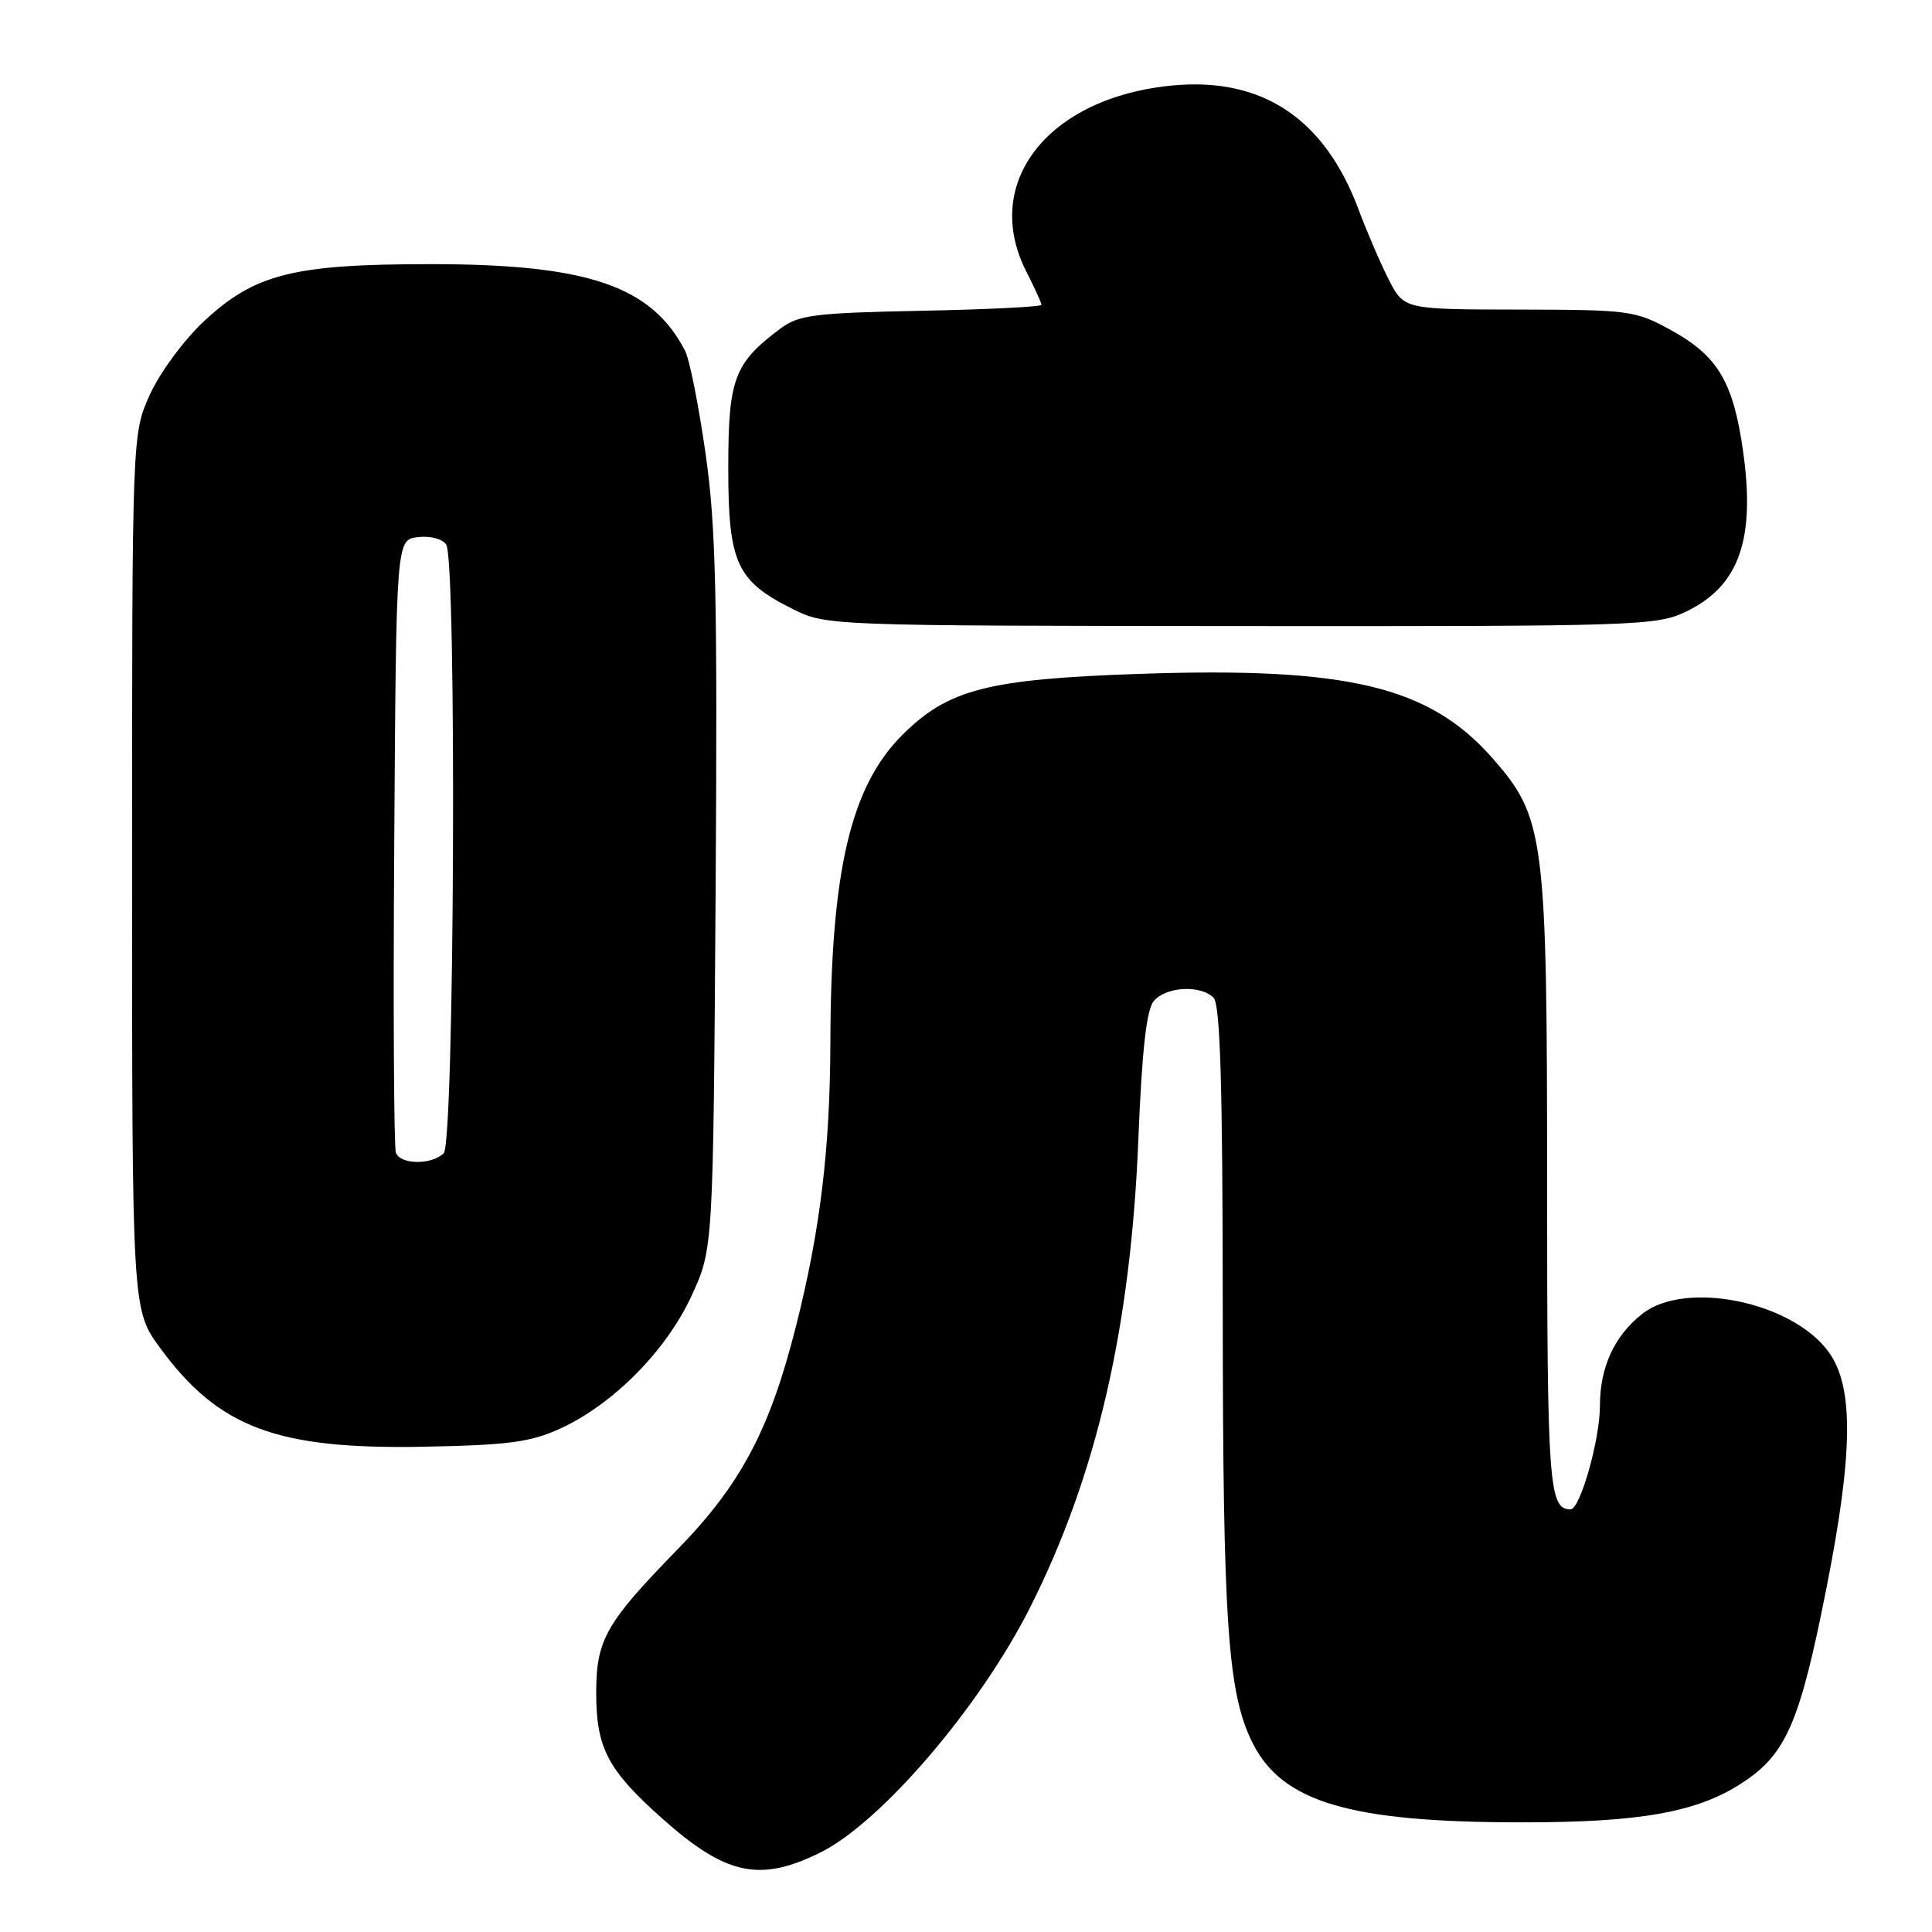 <?xml version="1.0" encoding="UTF-8" standalone="no"?>
<!DOCTYPE svg PUBLIC "-//W3C//DTD SVG 1.1//EN" "http://www.w3.org/Graphics/SVG/1.1/DTD/svg11.dtd" >
<svg xmlns="http://www.w3.org/2000/svg" xmlns:xlink="http://www.w3.org/1999/xlink" version="1.1" viewBox="0 0 256 256">
 <g >
 <path fill="currentColor"
d=" M 108.77 245.43 C 116.80 241.42 129.87 226.14 136.49 213.00 C 145.30 195.52 149.84 175.91 150.84 150.90 C 151.32 139.16 151.91 133.81 152.88 132.65 C 154.47 130.73 159.07 130.47 160.80 132.20 C 161.69 133.09 162.01 143.66 162.02 173.45 C 162.04 215.37 162.68 224.49 166.04 231.08 C 169.99 238.82 178.98 241.46 201.50 241.47 C 217.27 241.49 224.83 240.15 230.77 236.29 C 236.67 232.47 238.48 228.32 242.00 210.50 C 245.57 192.49 245.65 183.74 242.30 179.13 C 237.46 172.48 223.33 169.59 217.61 174.09 C 213.91 177.00 212.00 181.15 212.00 186.27 C 212.00 190.75 209.38 200.00 208.11 200.00 C 205.23 200.00 205.00 196.87 205.00 157.12 C 205.00 110.75 204.69 108.34 197.74 100.44 C 189.37 90.93 178.55 88.35 151.00 89.29 C 130.86 89.98 125.61 91.33 119.54 97.41 C 112.71 104.24 110.09 115.42 110.03 138.03 C 109.99 152.23 108.69 163.02 105.47 175.74 C 102.01 189.45 98.15 196.72 89.80 205.28 C 80.26 215.06 79.01 217.26 79.00 224.30 C 79.00 231.62 80.52 234.52 87.71 240.93 C 96.20 248.50 100.69 249.46 108.77 245.43 Z  M 74.22 189.30 C 81.23 186.09 88.27 178.99 91.62 171.73 C 94.50 165.50 94.50 165.50 94.82 118.50 C 95.08 78.94 94.87 69.69 93.48 60.03 C 92.58 53.72 91.37 47.65 90.80 46.53 C 86.37 37.89 77.91 35.00 57.08 35.00 C 38.83 35.00 33.75 36.29 26.98 42.61 C 24.35 45.08 21.16 49.40 19.86 52.29 C 17.50 57.50 17.50 57.50 17.50 115.52 C 17.50 173.55 17.50 173.55 21.23 178.63 C 28.96 189.17 36.66 192.06 56.00 191.70 C 67.35 191.49 70.25 191.11 74.22 189.30 Z  M 223.46 81.02 C 230.45 77.64 232.63 71.46 230.96 59.74 C 229.67 50.62 227.61 47.16 221.46 43.77 C 216.68 41.14 215.95 41.05 201.27 41.02 C 186.04 41.00 186.04 41.00 184.02 37.05 C 182.91 34.87 181.10 30.67 180.00 27.72 C 175.51 15.72 167.27 10.22 155.42 11.32 C 138.89 12.87 129.98 24.19 136.00 36.00 C 137.10 38.16 138.00 40.13 138.00 40.39 C 138.00 40.65 130.83 41.01 122.07 41.18 C 107.83 41.47 105.85 41.72 103.38 43.56 C 97.27 48.13 96.50 50.20 96.50 62.00 C 96.50 74.61 97.59 76.99 105.06 80.71 C 109.47 82.90 109.82 82.92 164.43 82.96 C 217.17 83.00 219.53 82.92 223.46 81.02 Z  M 52.46 152.75 C 52.19 152.06 52.09 133.50 52.24 111.50 C 52.50 71.50 52.50 71.50 55.39 71.17 C 57.03 70.98 58.65 71.41 59.13 72.17 C 60.53 74.39 60.22 151.38 58.80 152.80 C 57.22 154.38 53.07 154.34 52.46 152.75 Z "/>
</g>
</svg>